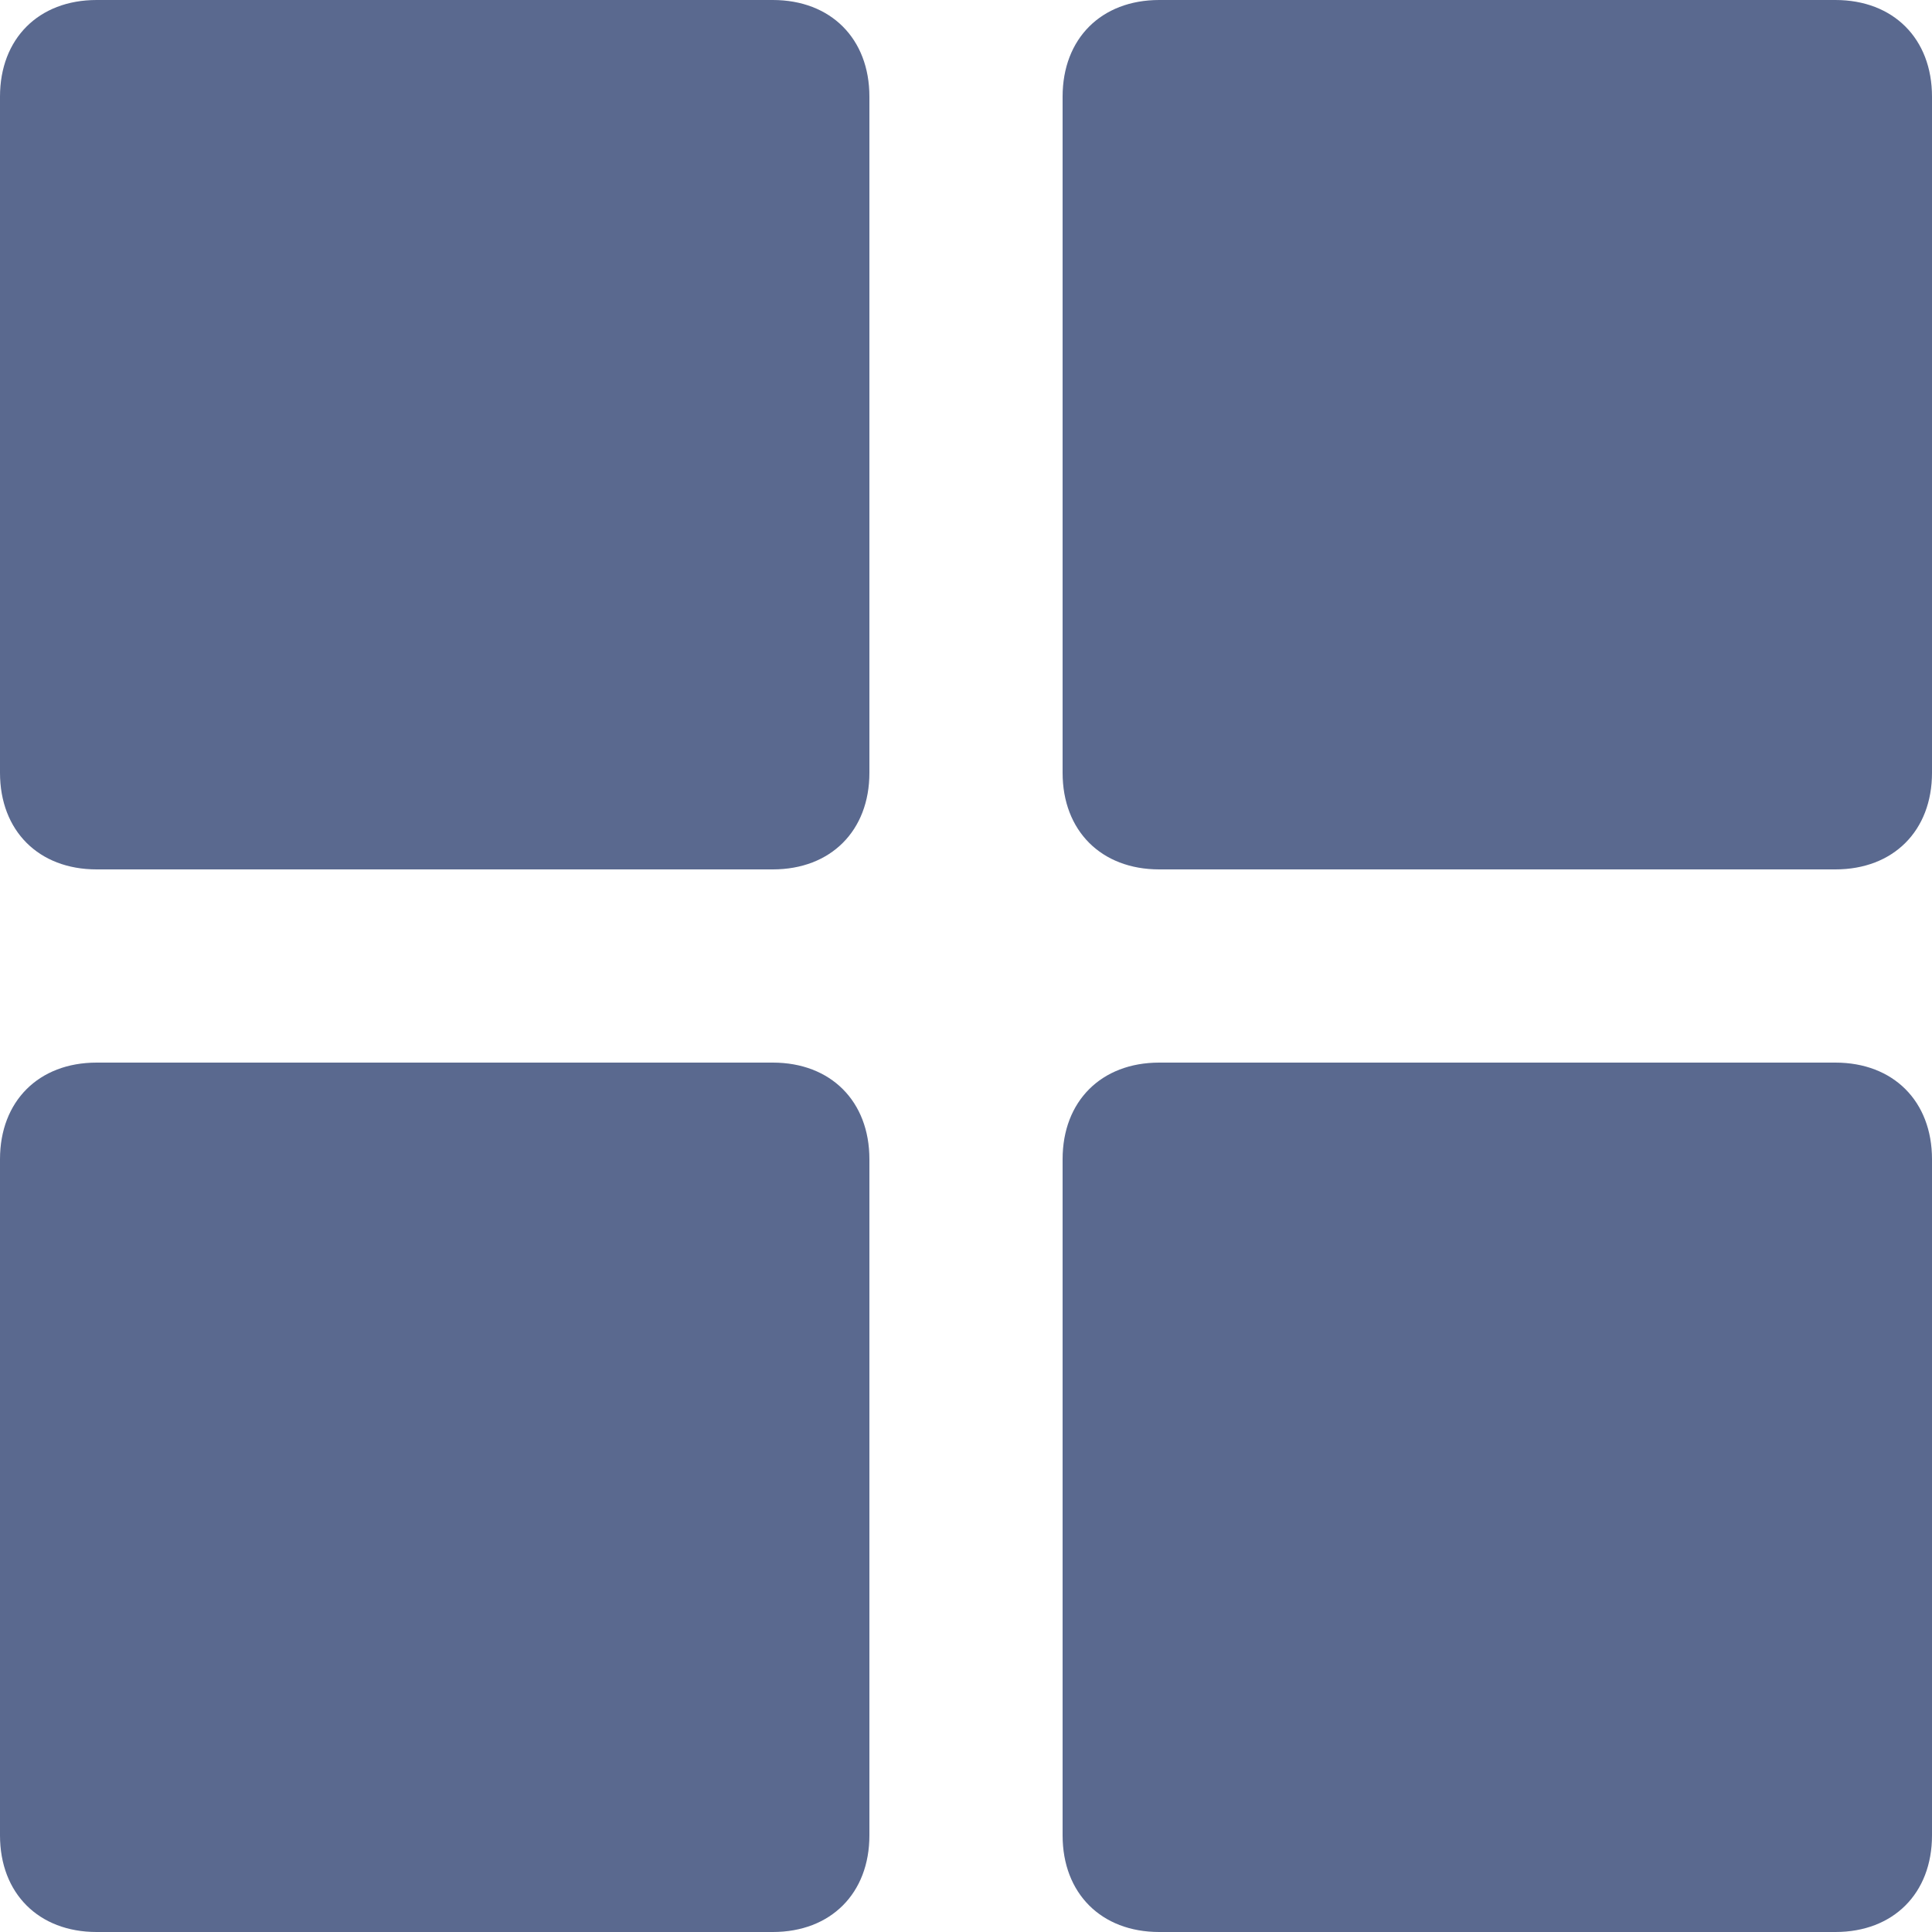  <svg
  
                width='16'
                height='16'
                viewBox='0 0 16 16'
                fill='none'
                xmlns='http://www.w3.org/2000/svg'
              >
                <path
                  fillRule='evenodd'
                  clipRule='evenodd'
                  d='M0.8 0H6.4C6.88 0 7.2 0.32 7.2 0.8V6.4C7.2 6.88 6.88 7.2 6.4 7.2H0.8C0.32 7.2 0 6.88 0 6.4V0.8C0 0.32 0.32 0 0.8 0ZM0.8 8.8H6.4C6.88 8.8 7.2 9.12 7.2 9.6V15.2C7.2 15.68 6.88 16 6.4 16H0.8C0.32 16 0 15.68 0 15.2V9.6C0 9.12 0.32 8.8 0.8 8.8ZM15.2 0H9.6C9.12 0 8.8 0.32 8.8 0.8V6.4C8.8 6.88 9.12 7.2 9.6 7.2H15.2C15.68 7.2 16 6.88 16 6.4V0.8C16 0.32 15.68 0 15.2 0ZM9.6 8.8H15.2C15.68 8.8 16 9.12 16 9.6V15.2C16 15.68 15.68 16 15.2 16H9.6C9.12 16 8.8 15.68 8.8 15.2V9.6C8.8 9.12 9.12 8.8 9.6 8.8Z'
                  fill='#5A698F'
                />
              </svg>